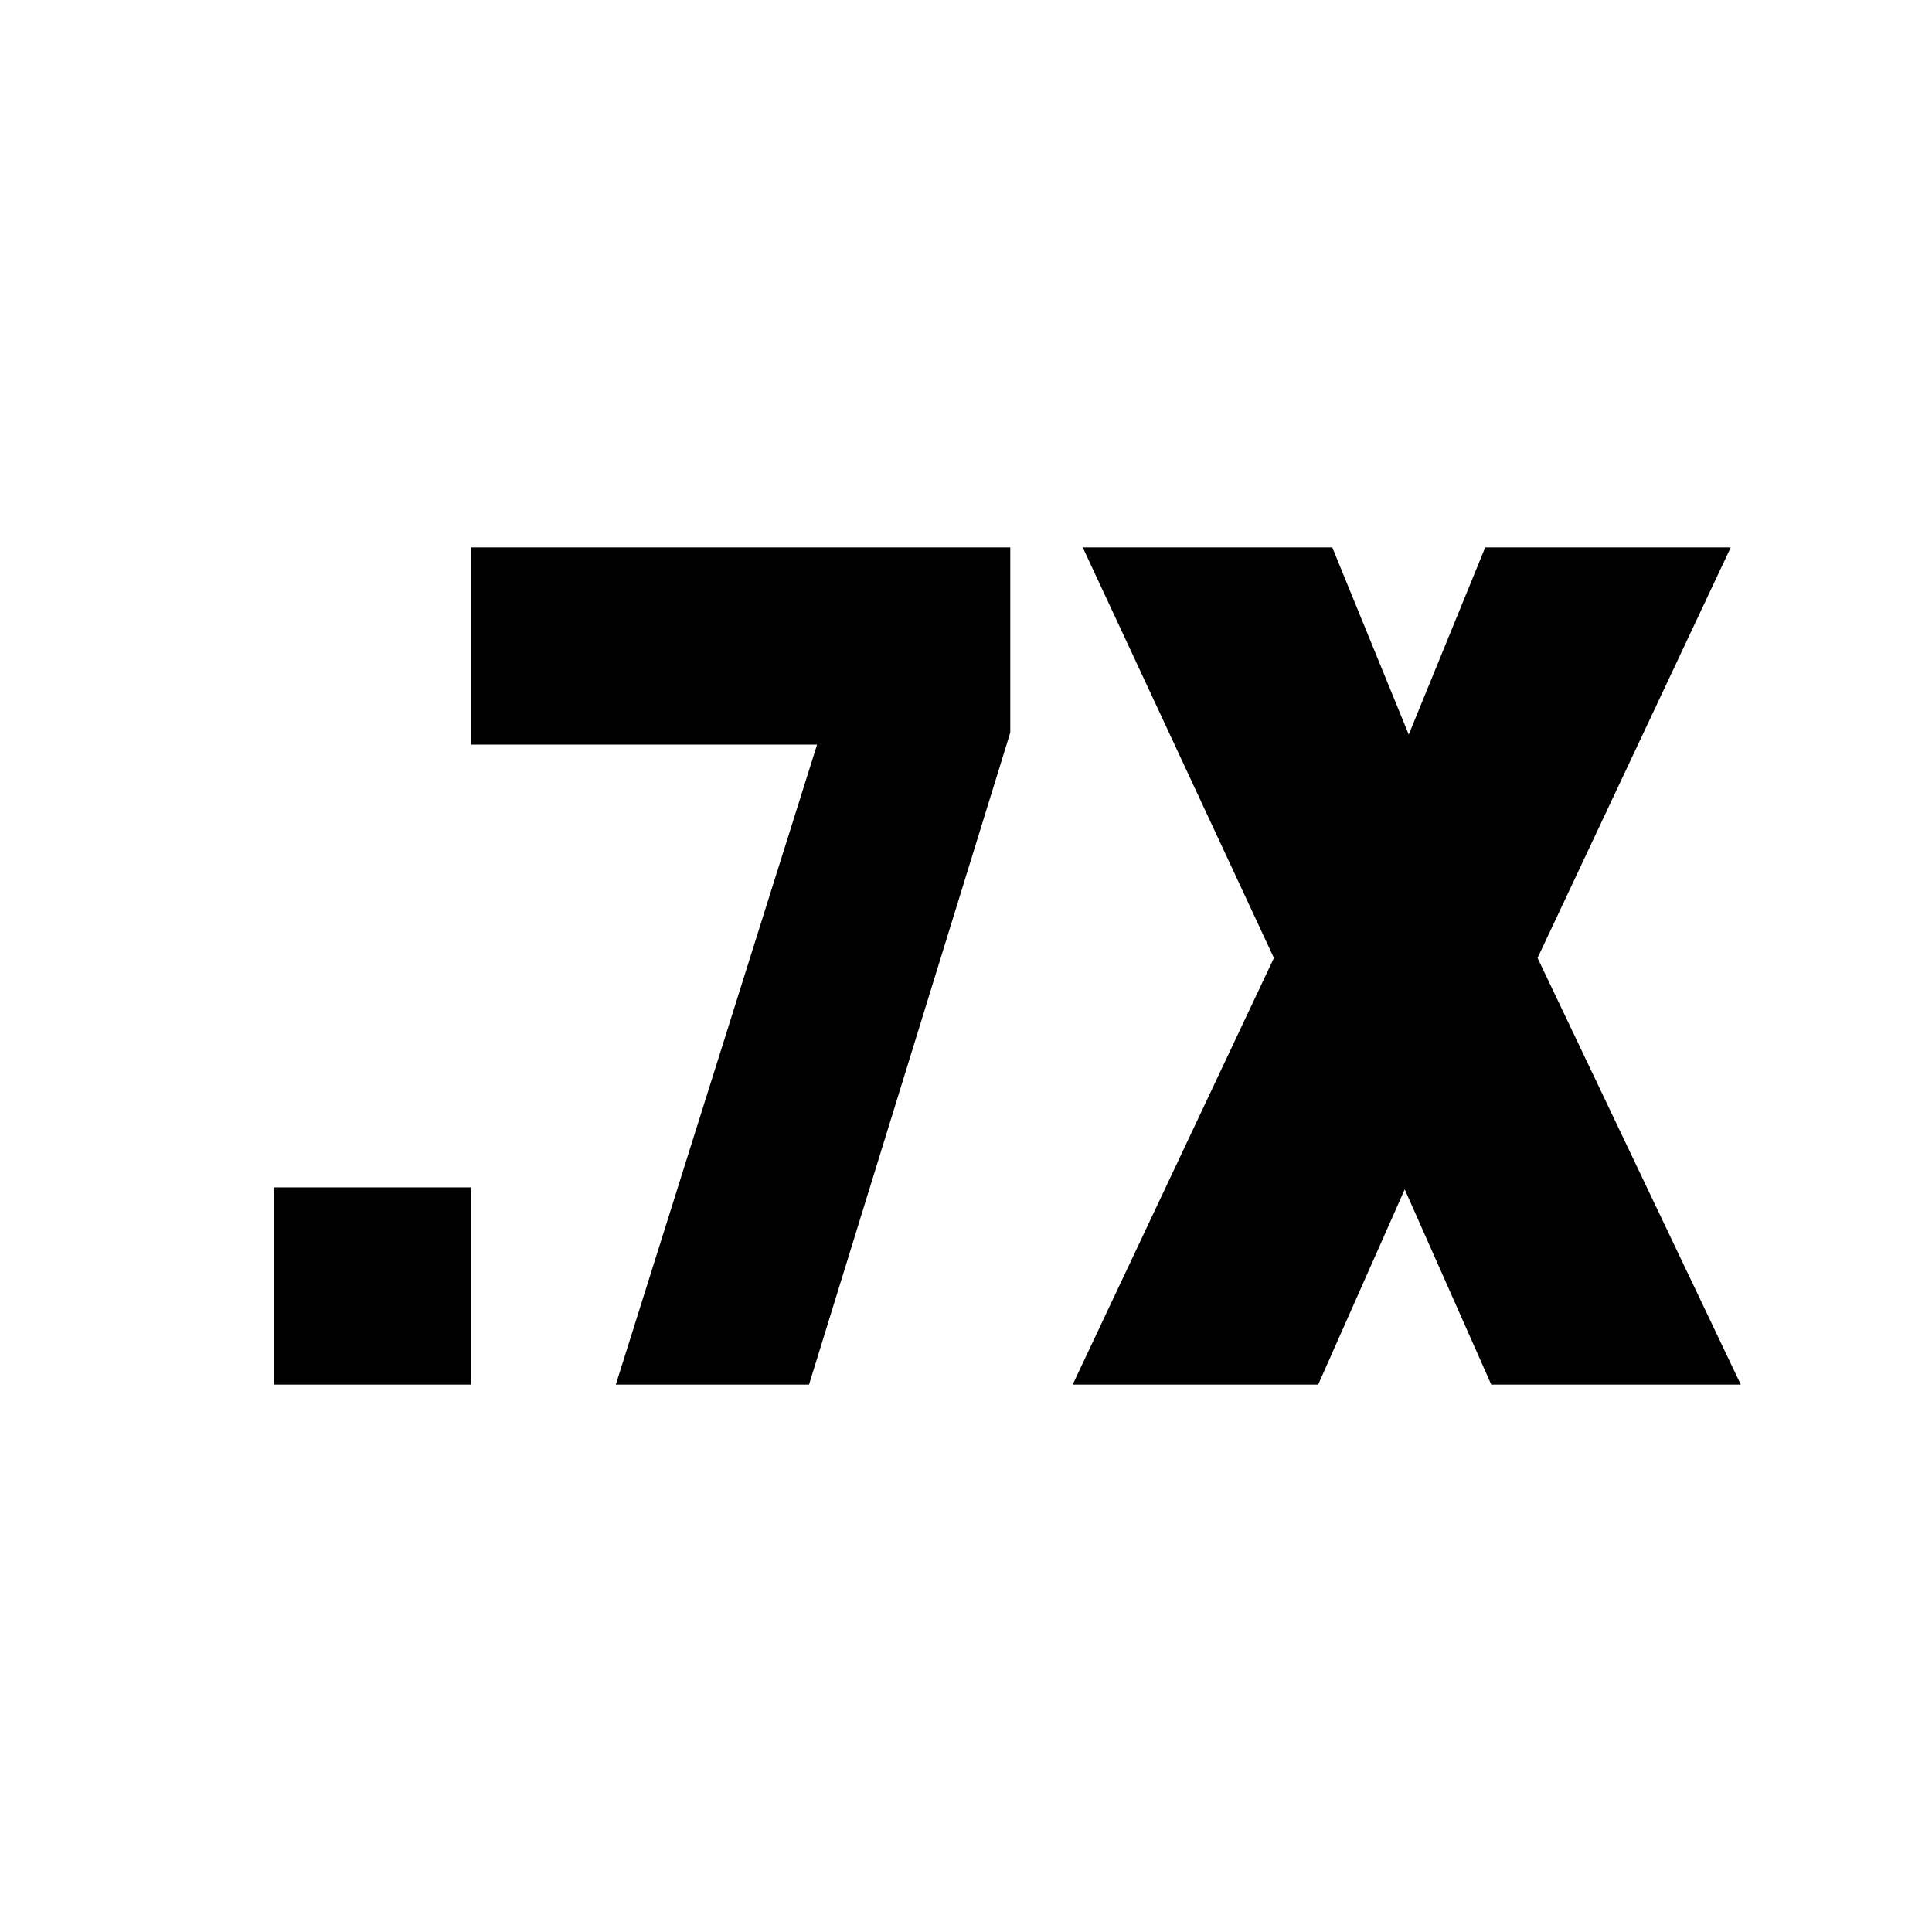 <svg xmlns="http://www.w3.org/2000/svg" height="20" viewBox="0 -960 960 960" width="20"><path d="m533-272 100-212-95-204h124l38 93 38-93h122l-96 204 101 212H741l-43-97-43 97H533Zm-397 0v-98h98v98h-98Zm170 0 100-318H234v-98h268v92L402-272h-96Z"/></svg>